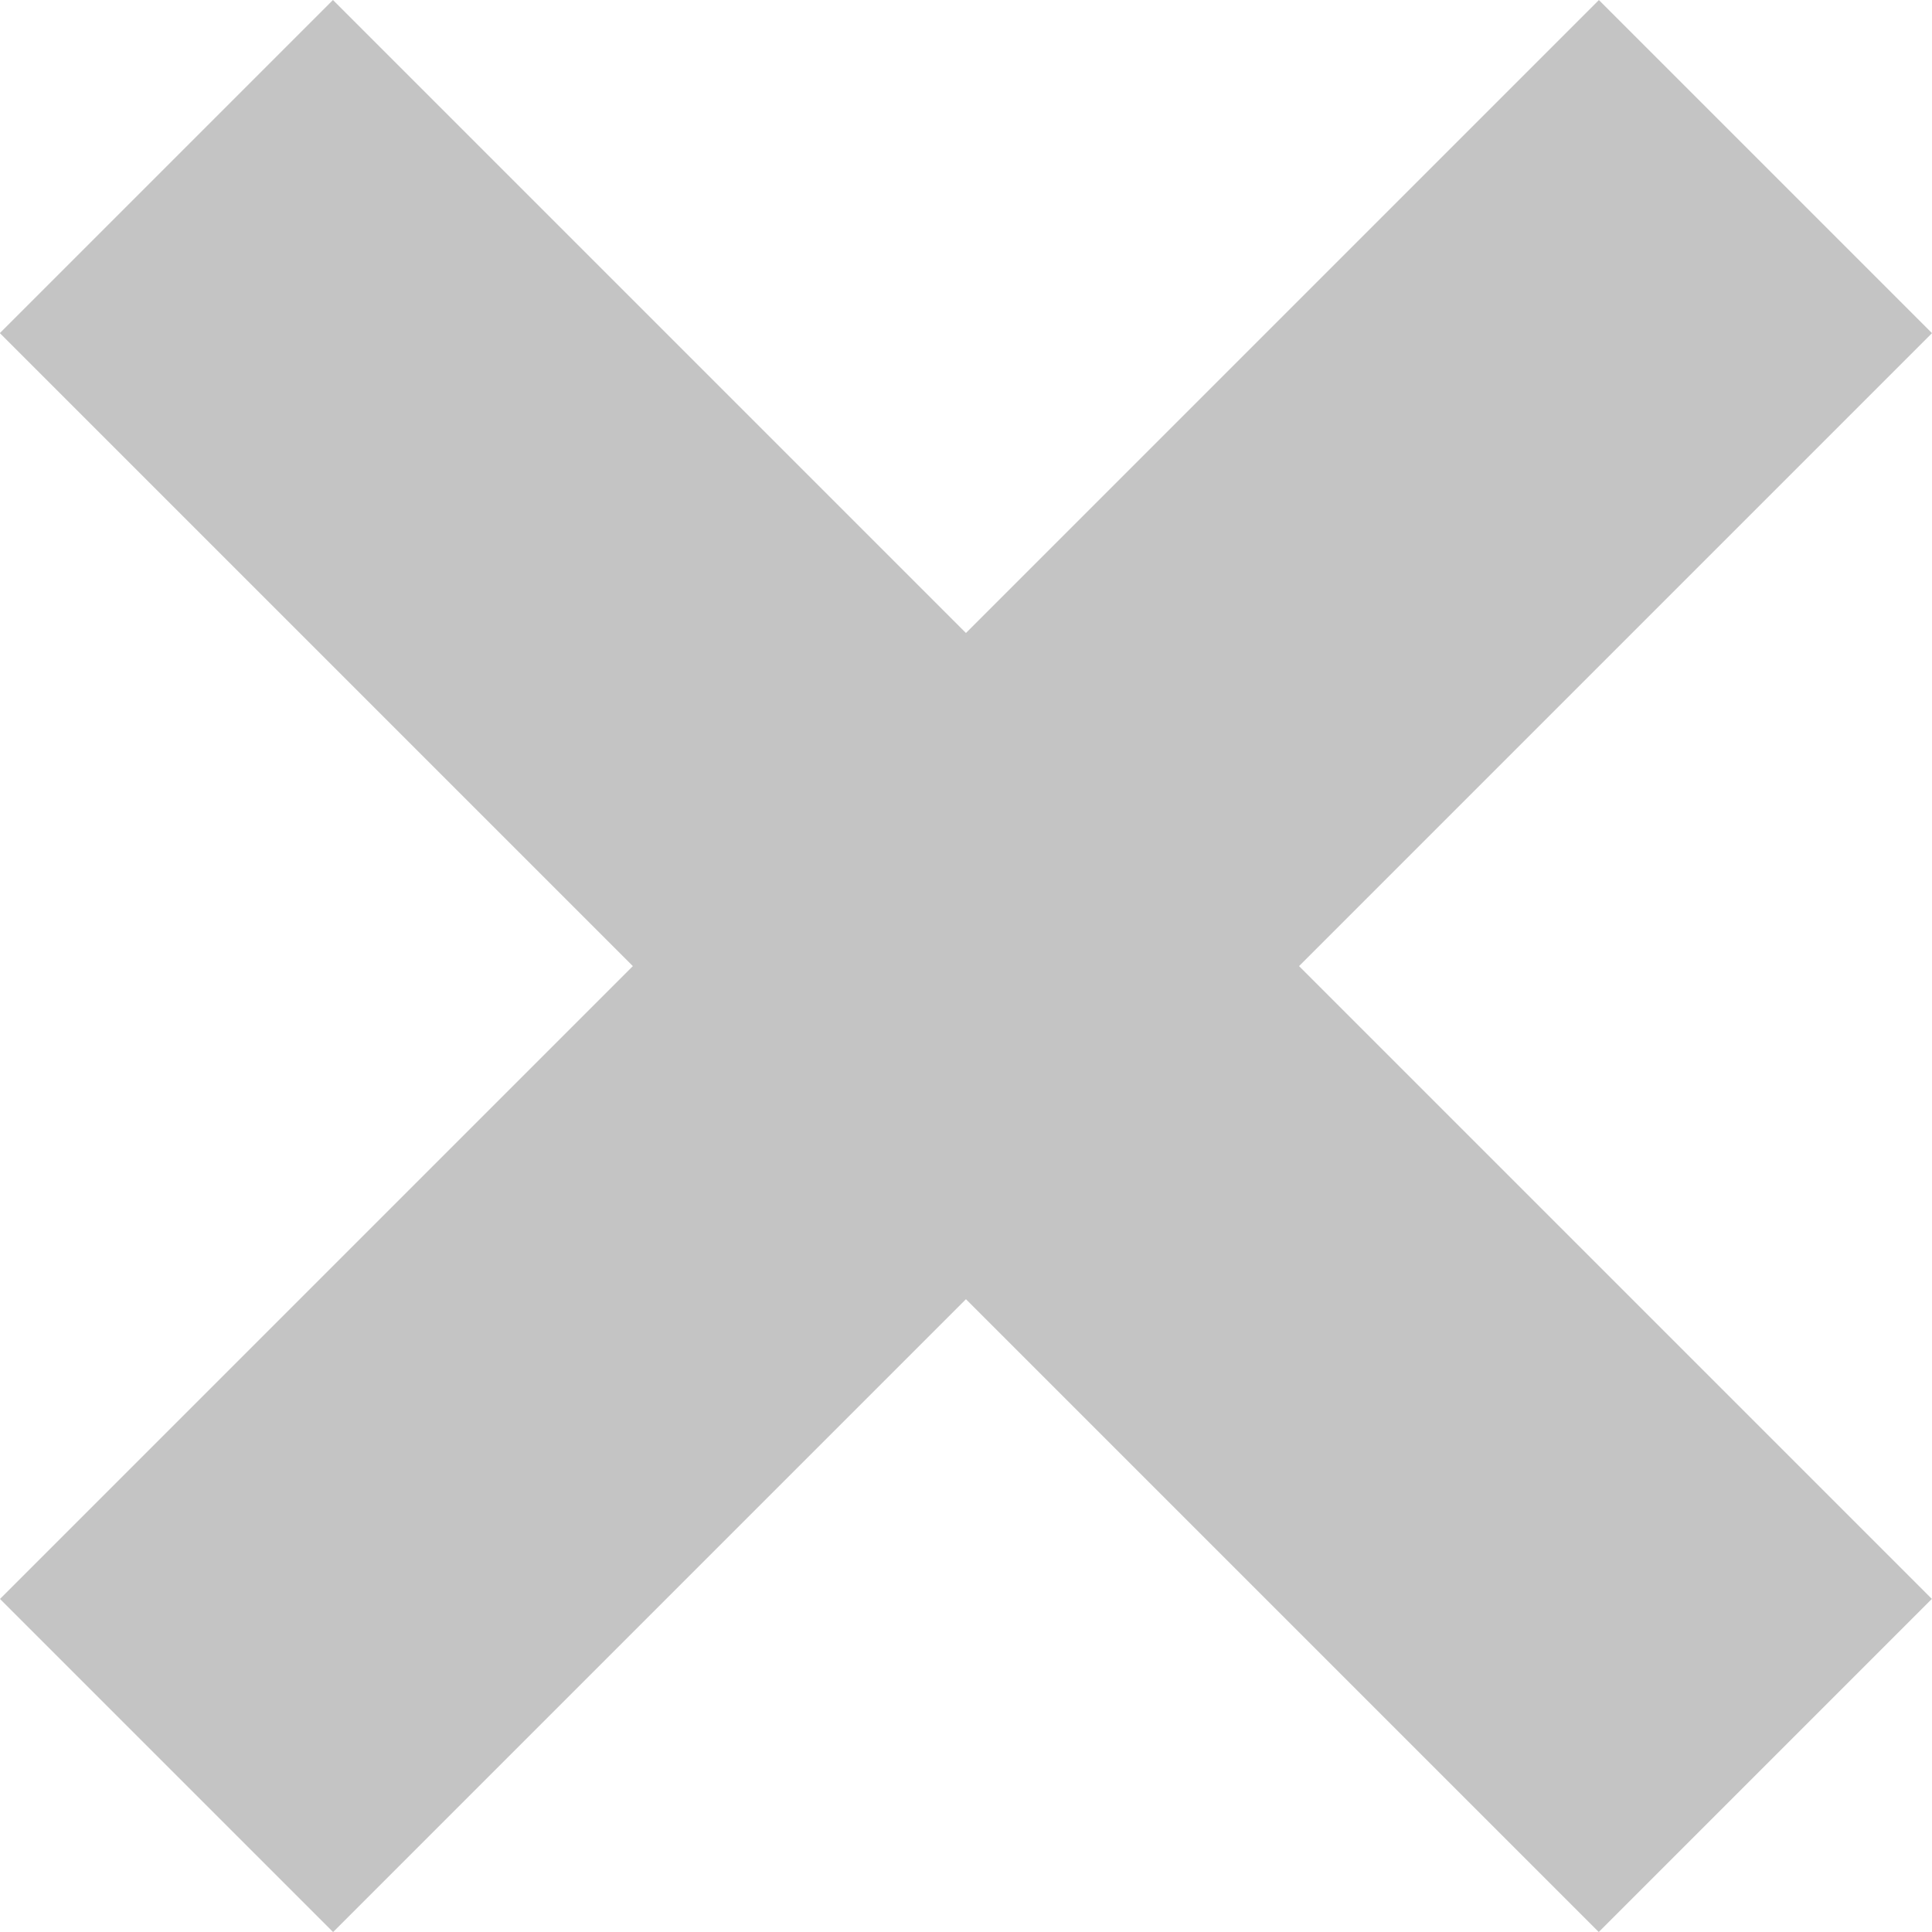 <svg xmlns="http://www.w3.org/2000/svg" width="10.253" height="10.253" viewBox="0 0 10.253 10.253">
  <g id="icon-timesgray300" transform="translate(-5.786 -6.064)">
    <rect id="Rectangle_3" data-name="Rectangle 3" width="12" height="2.5" transform="translate(7.553 6.064) rotate(45)" fill="#c4c4c4"/>
    <rect id="Rectangle_4" data-name="Rectangle 4" width="12" height="2.5" transform="translate(16.039 7.832) rotate(135)" fill="#c4c4c4"/>
  </g>
</svg>

